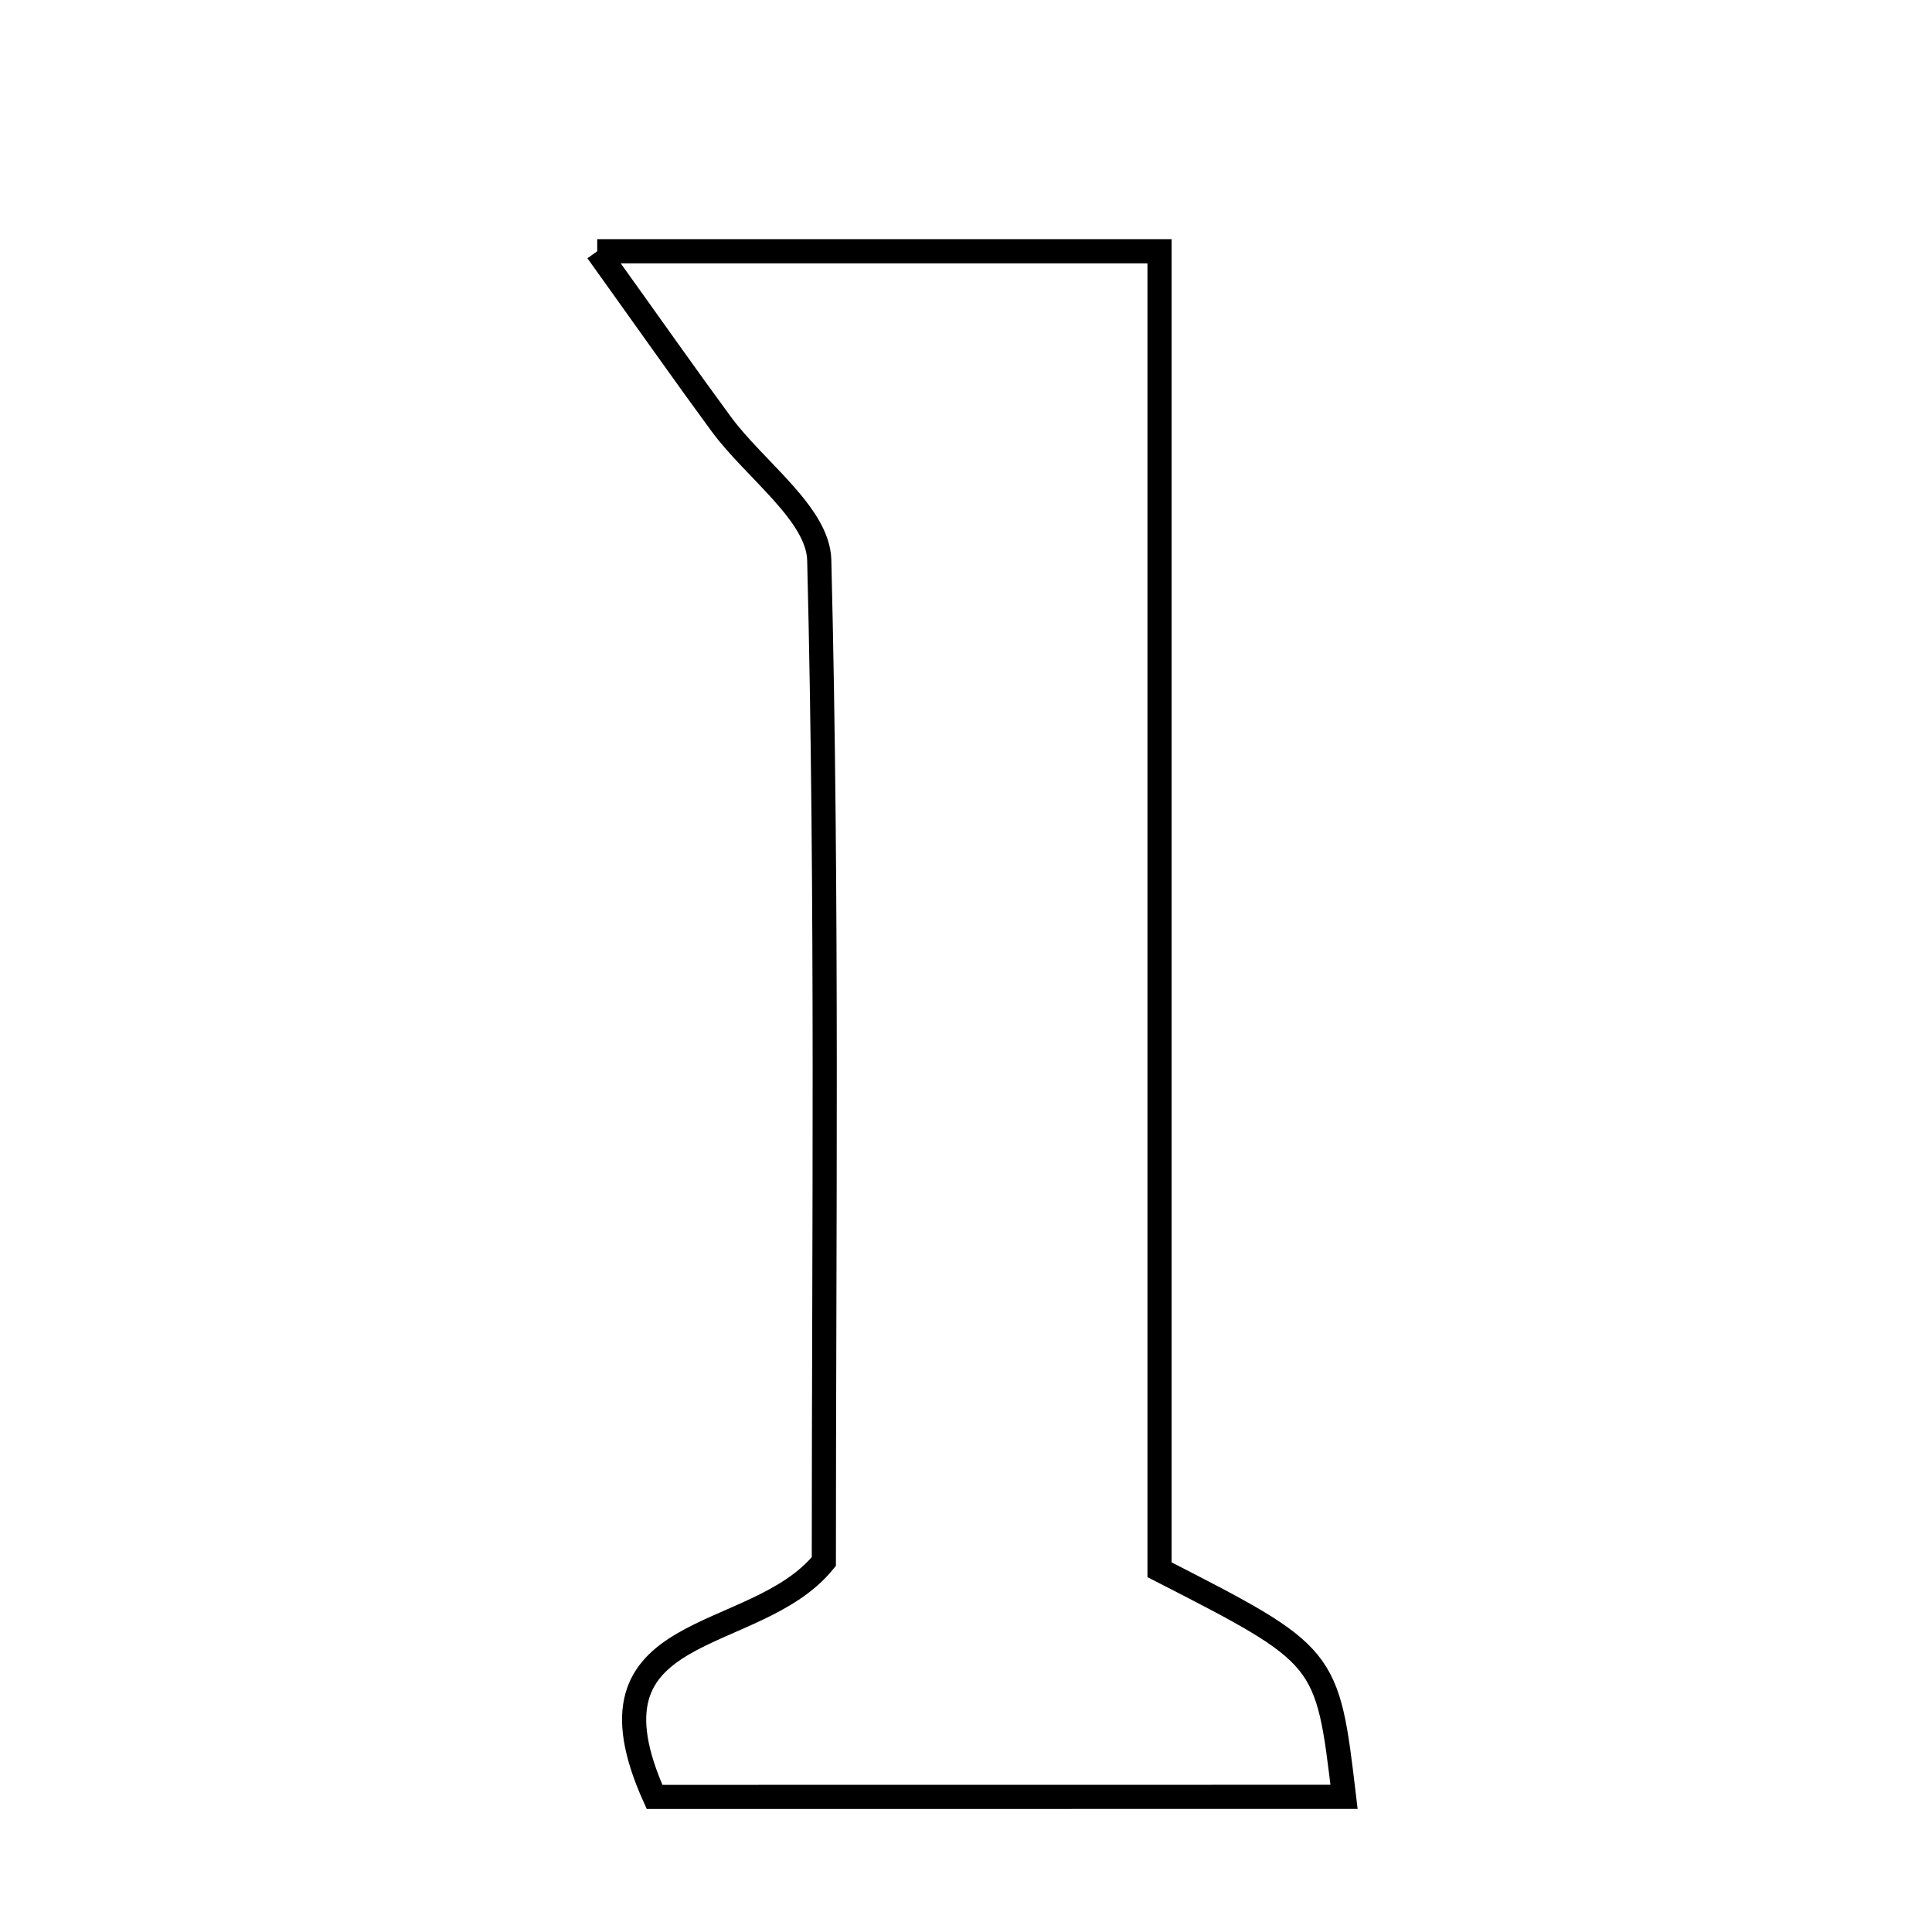 <svg xmlns="http://www.w3.org/2000/svg" viewBox="0.0 0.0 24.0 24.0" height="200px" width="200px"><path fill="none" stroke="black" stroke-width=".3" stroke-opacity="1.0"  filling="0" d="M7.419 3.121 C10.095 3.121 12.119 3.121 14.404 3.121 C14.404 8.71 14.404 14.174 14.404 19.5 C16.488 20.567 16.488 20.567 16.696 22.321 C13.87 22.322 11.059 22.322 8.131 22.322 C7.127 20.093 9.37 20.463 10.234 19.398 C10.234 15.379 10.282 11.166 10.177 6.958 C10.163 6.386 9.379 5.837 8.961 5.27 C8.532 4.687 8.117 4.095 7.419 3.121"></path></svg>